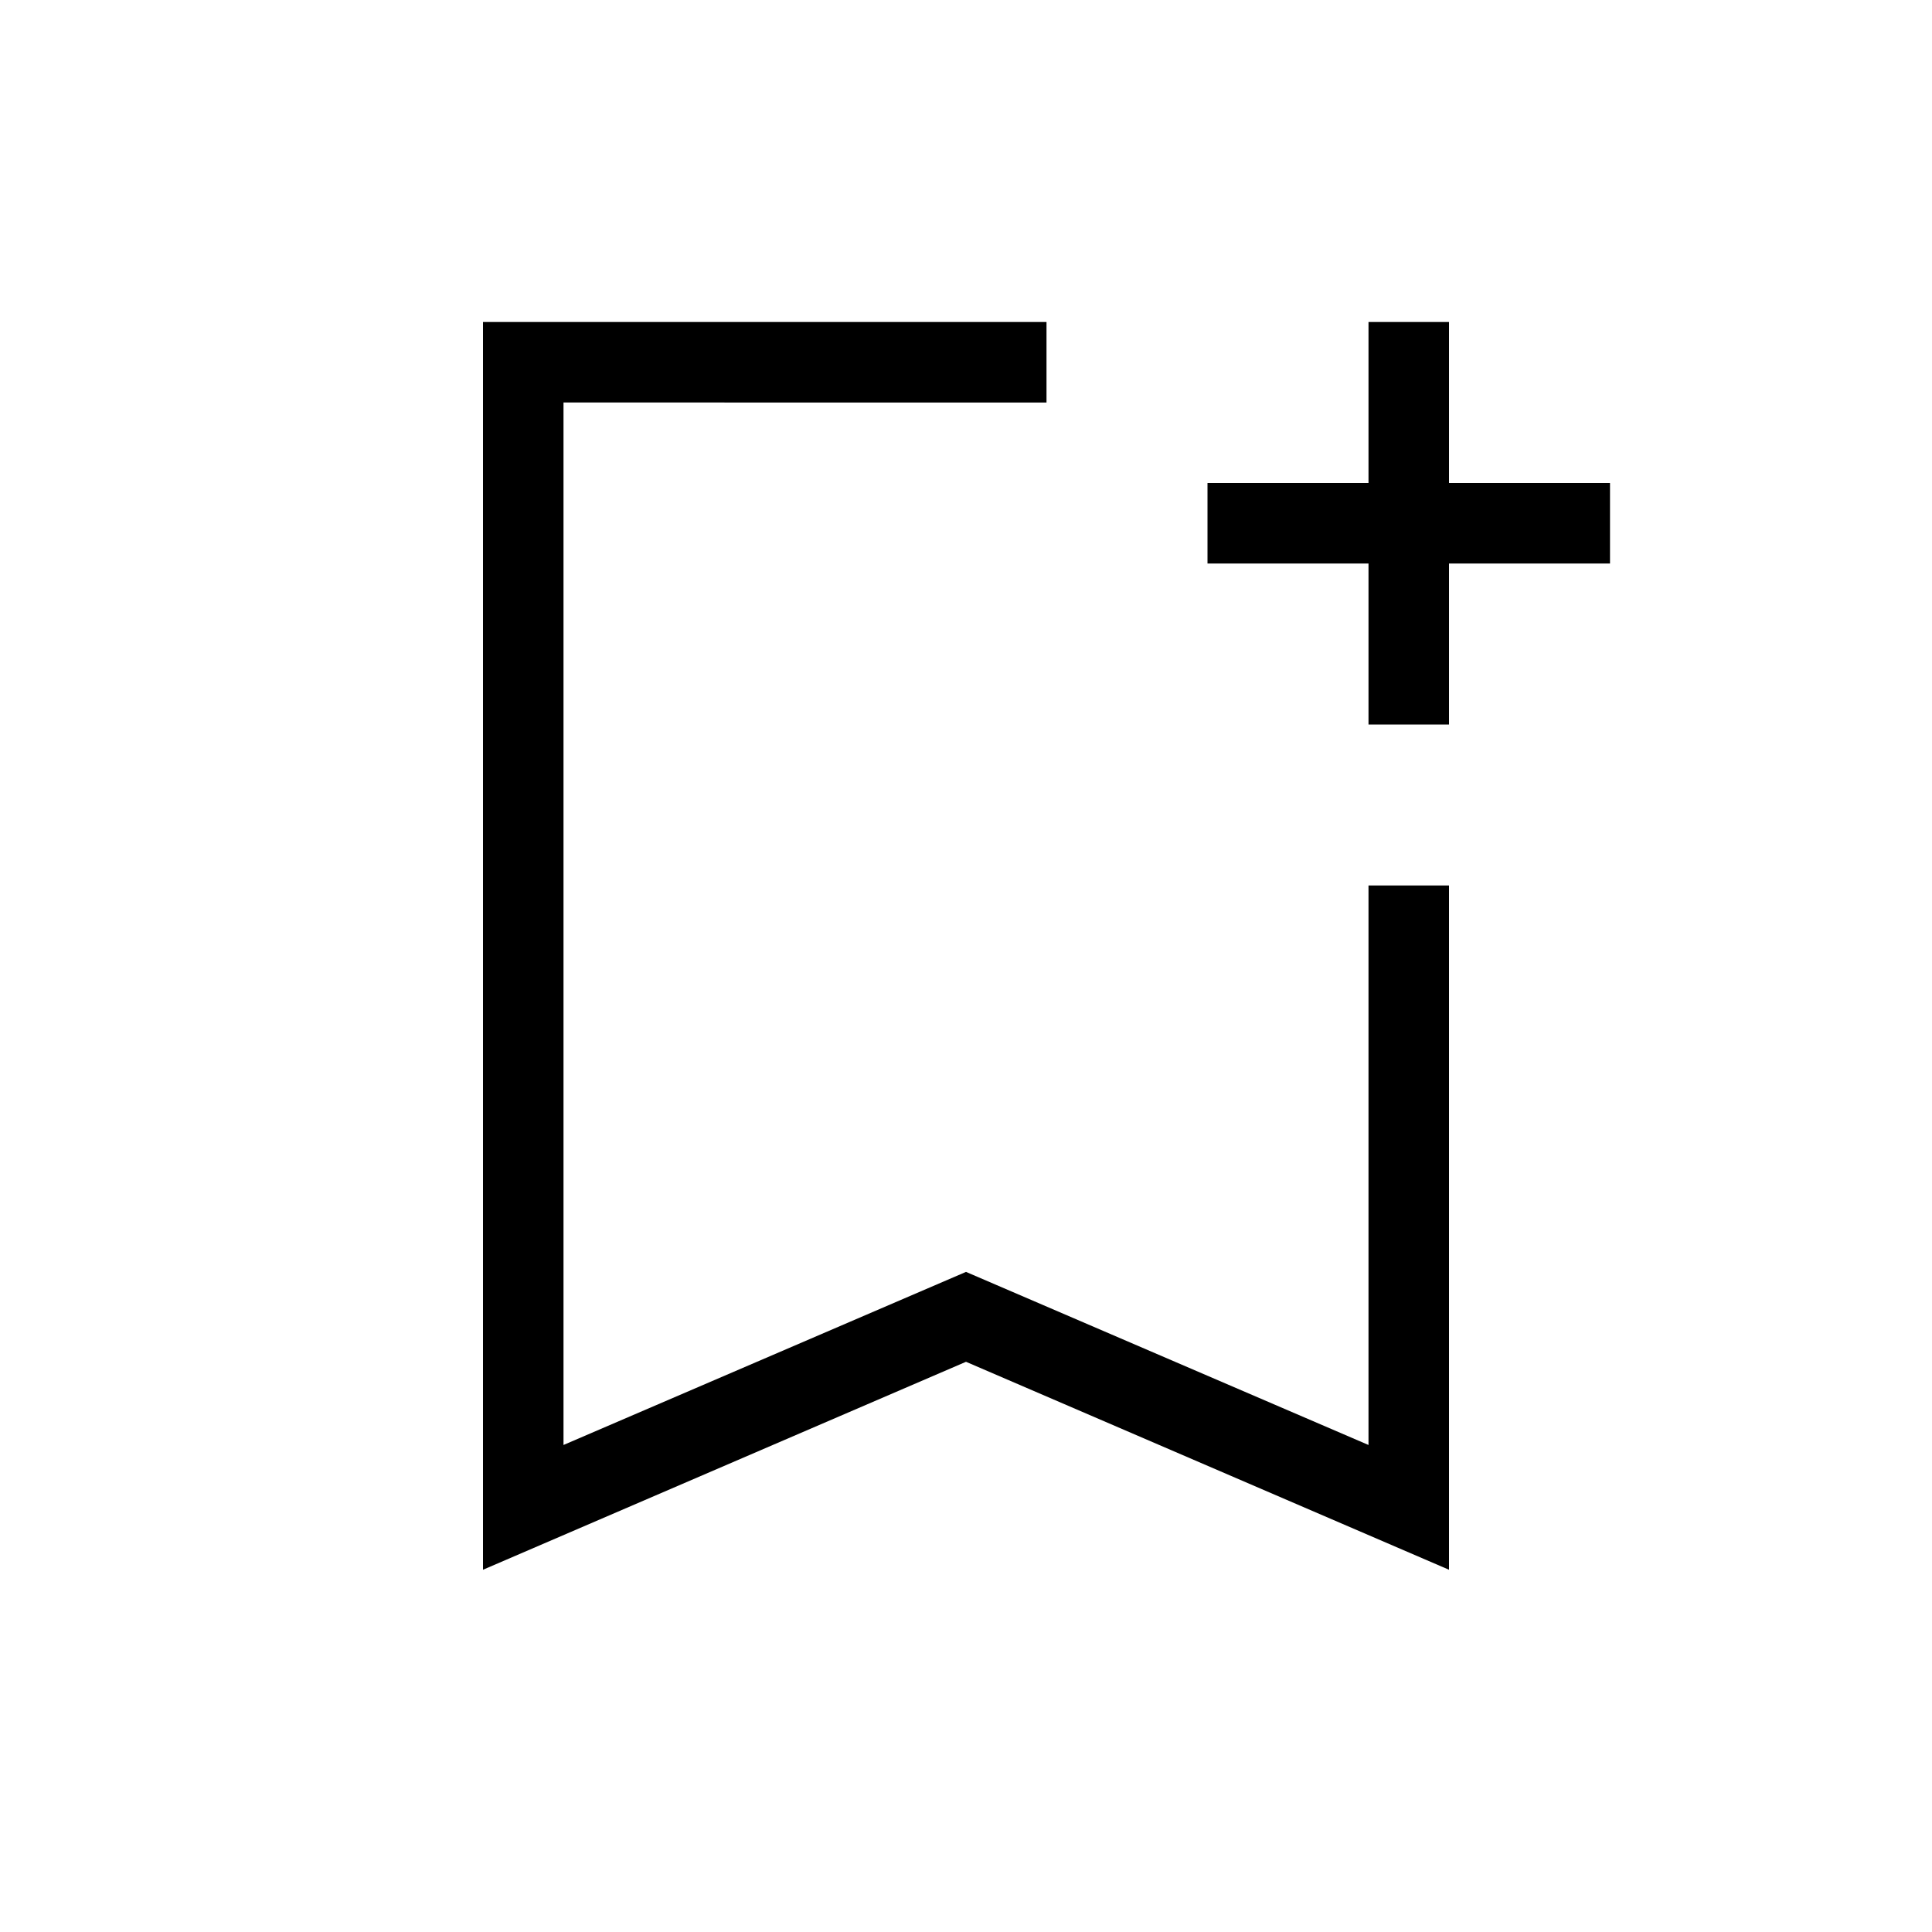<svg xmlns="http://www.w3.org/2000/svg" height="24" viewBox="0 -960 960 960" width="24"><path d="M480-283.333 240-180v-620h280v40H280v518l200-86 200 86v-278h40v340L480-283.333ZM280-760h240-240Zm400 160v-80h-80v-40h80v-80h40v80h80v40h-80v80h-40Z"/></svg>